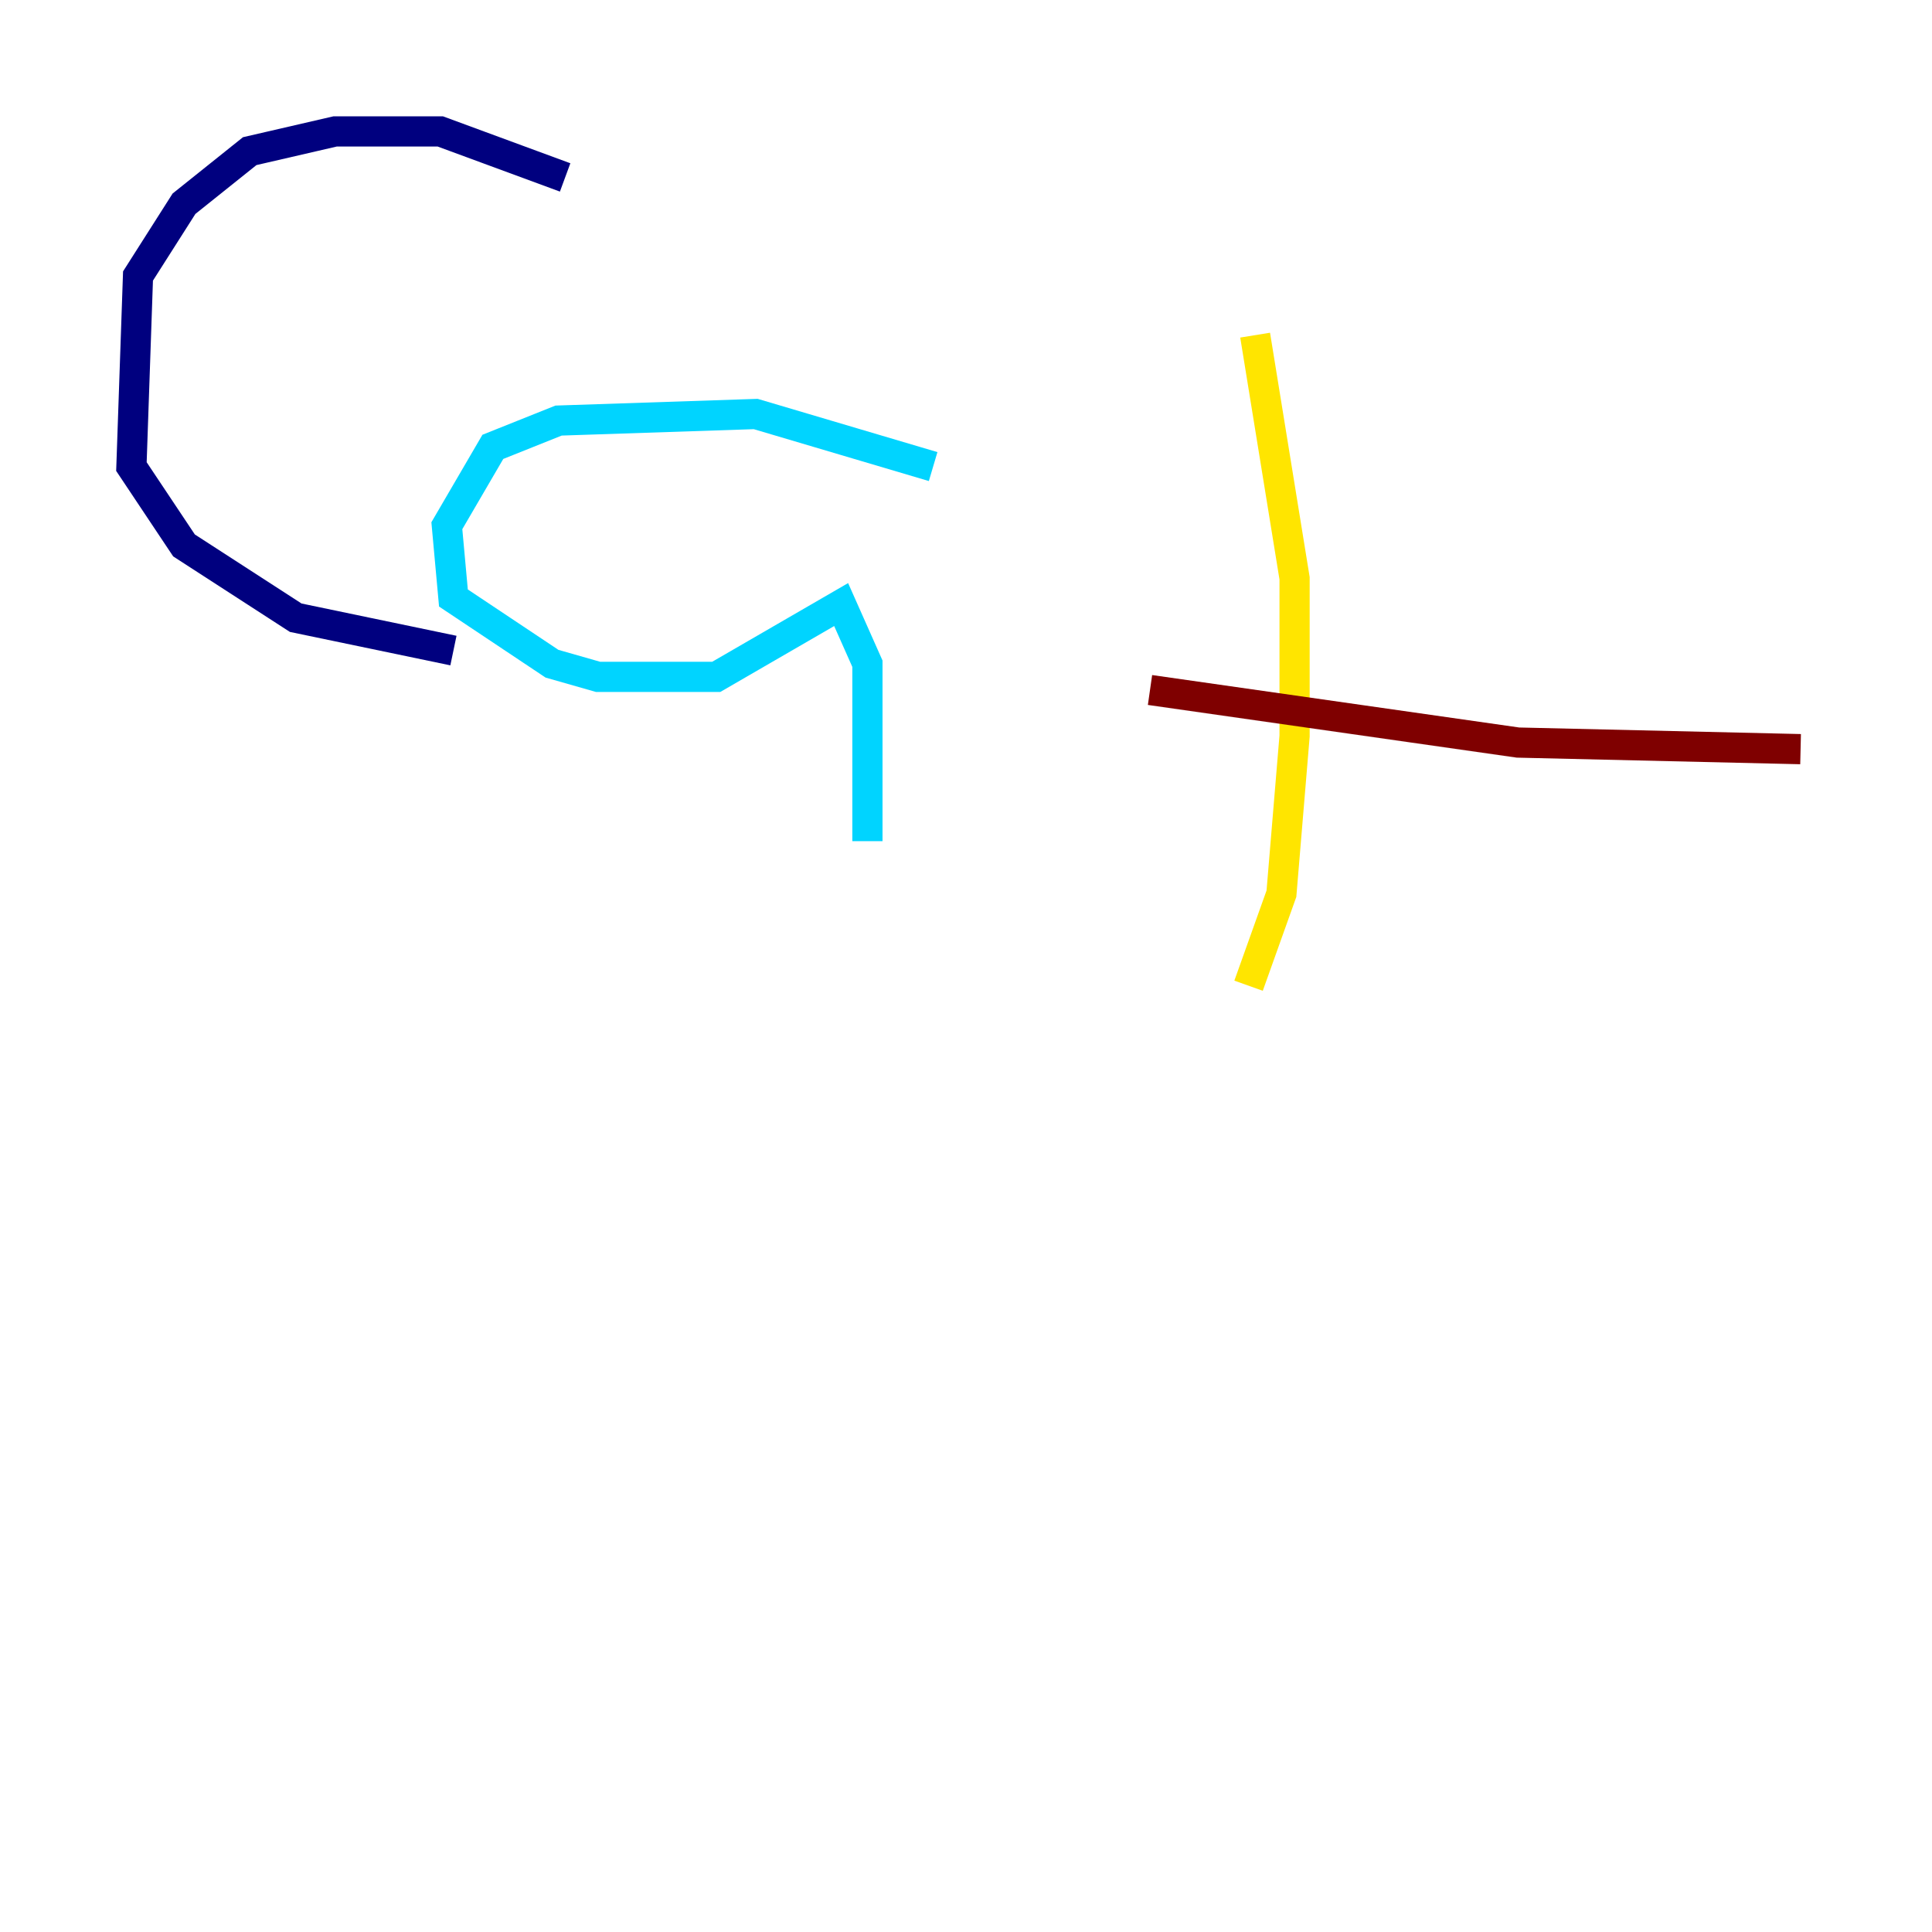 <?xml version="1.0" encoding="utf-8" ?>
<svg baseProfile="tiny" height="128" version="1.2" viewBox="0,0,128,128" width="128" xmlns="http://www.w3.org/2000/svg" xmlns:ev="http://www.w3.org/2001/xml-events" xmlns:xlink="http://www.w3.org/1999/xlink"><defs /><polyline fill="none" points="37.442,11.755 29.17,8.707 22.204,8.707 16.544,10.014 12.191,13.497 9.143,18.286 8.707,30.912 12.191,36.136 19.592,40.925 30.041,43.102" stroke="#00007f" stroke-width="2" /><polyline fill="none" points="61.823,30.912 50.068,27.429 37.007,27.864 32.653,29.605 29.605,34.83 30.041,39.619 36.571,43.973 39.619,44.843 47.456,44.843 55.728,40.054 57.469,43.973 57.469,55.728" stroke="#00d4ff" stroke-width="2" /><polyline fill="none" points="83.156,22.204 85.769,38.313 85.769,48.762 84.898,59.211 82.721,65.306" stroke="#ffe500" stroke-width="2" /><polyline fill="none" points="76.191,45.714 100.571,49.197 119.293,49.633" stroke="#7f0000" stroke-width="2" /></svg>